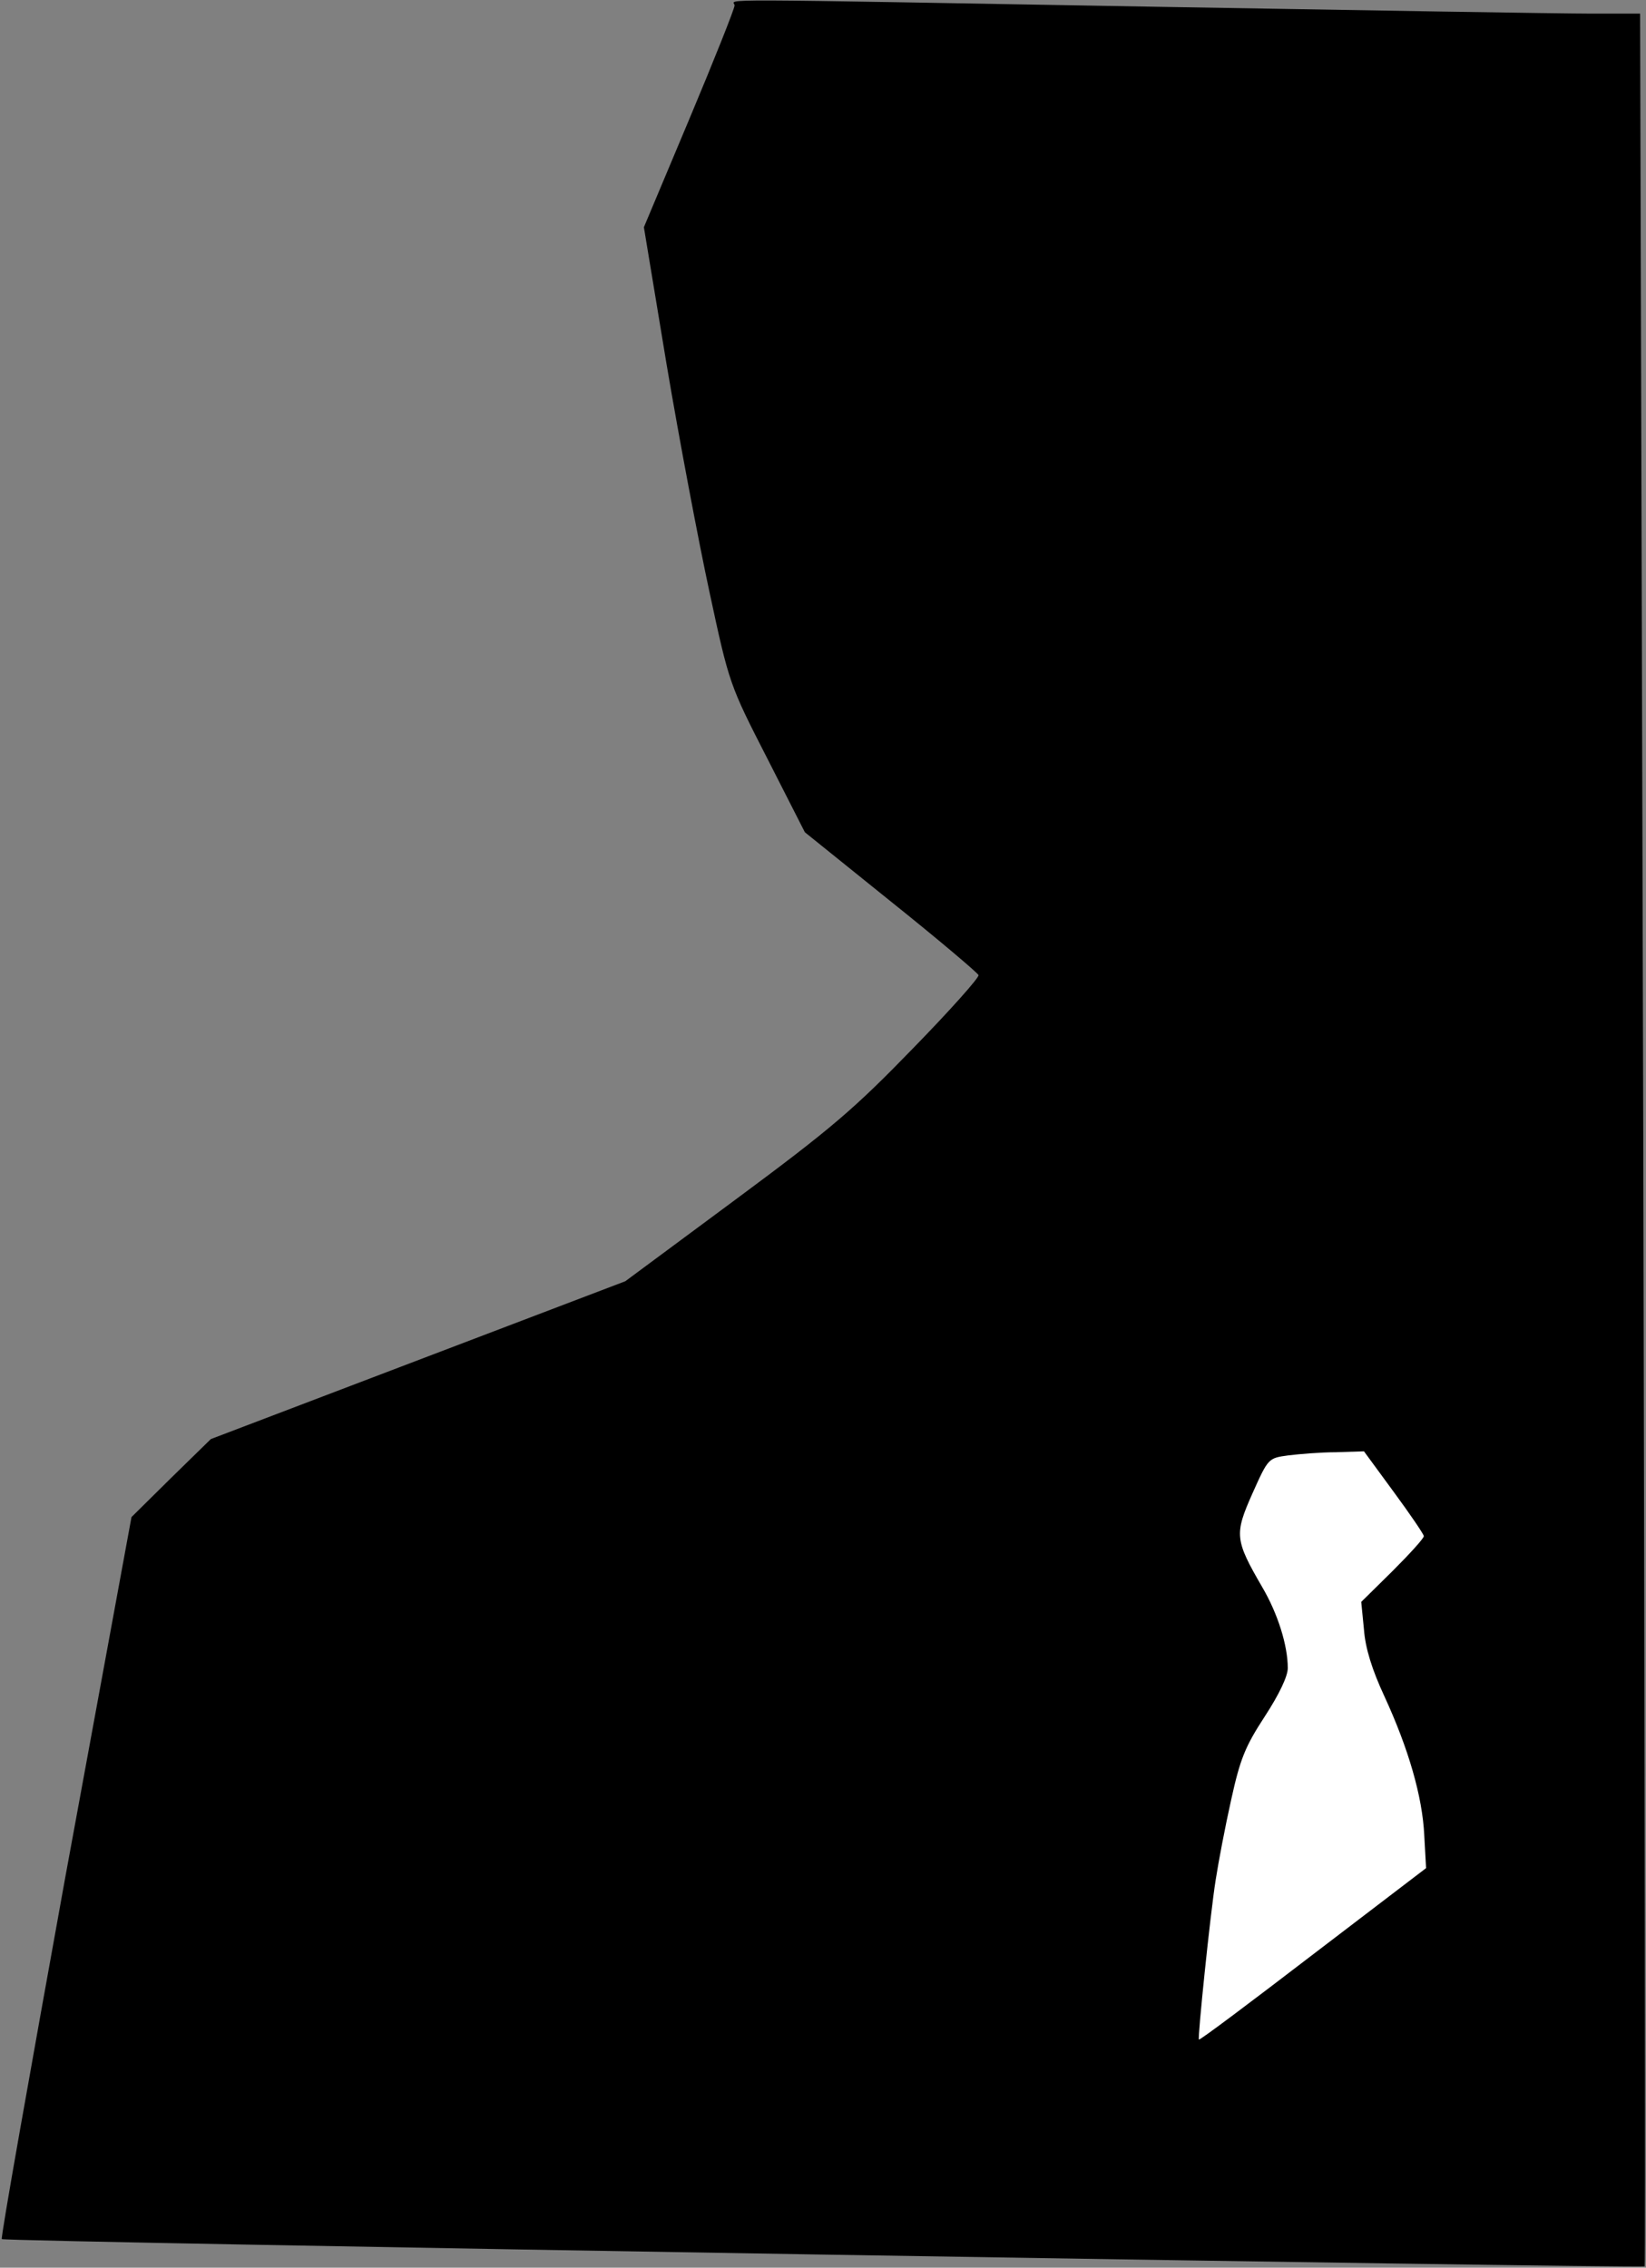 <?xml version="1.0" standalone="no"?>
<!DOCTYPE svg PUBLIC "-//W3C//DTD SVG 20010904//EN"
 "http://www.w3.org/TR/2001/REC-SVG-20010904/DTD/svg10.dtd">
<svg version="1.0" xmlns="http://www.w3.org/2000/svg"
 width="363pt" height="500pt" viewBox="0 0 363 500"
 preserveAspectRatio="xMidYMid meet">
<rect x="0" y="0" width="363" height="500" fill="#808080" stroke="none"/>
<g transform="translate(0,500) scale(0.1,-0.1)"
fill="#000000" stroke="none">
<path fill="#000000" stroke="none" d="M1620 4988 c0 -7 -45 -120 -100 -251
l-100 -238 50 -302 c28 -166 71 -393 95 -504 43 -200 44 -203 127 -365 l83
-163 190 -153 c105 -84 191 -157 193 -162 2 -5 -63 -78 -145 -162 -129 -133
-179 -176 -391 -333 l-243 -180 -457 -174 -457 -174 -88 -86 -87 -86 -146
-794 c-79 -437 -143 -796 -140 -798 5 -6 3617 -65 3623 -60 2 2 0 1121 -3
2486 l-7 2481 -111 0 c-61 0 -489 7 -951 15 -1029 18 -935 18 -935 3z"/>
<path fill="#ffffff" stroke="none" d="M3074 1710 c36 -49 66 -93 66 -97 0 -5
-31 -39 -69 -77 l-69 -68 6 -61 c3 -41 18 -89 45 -147 53 -115 84 -221 88
-307 l4 -72 -249 -190 c-137 -105 -250 -190 -252 -188 -3 4 25 277 37 352 6
39 21 118 34 176 20 91 31 118 74 184 32 49 51 89 51 107 0 50 -22 120 -56
178 -61 105 -62 117 -22 207 35 78 35 78 79 84 24 3 72 7 106 7 l61 2 66 -90z"/>
</g>
</svg>
